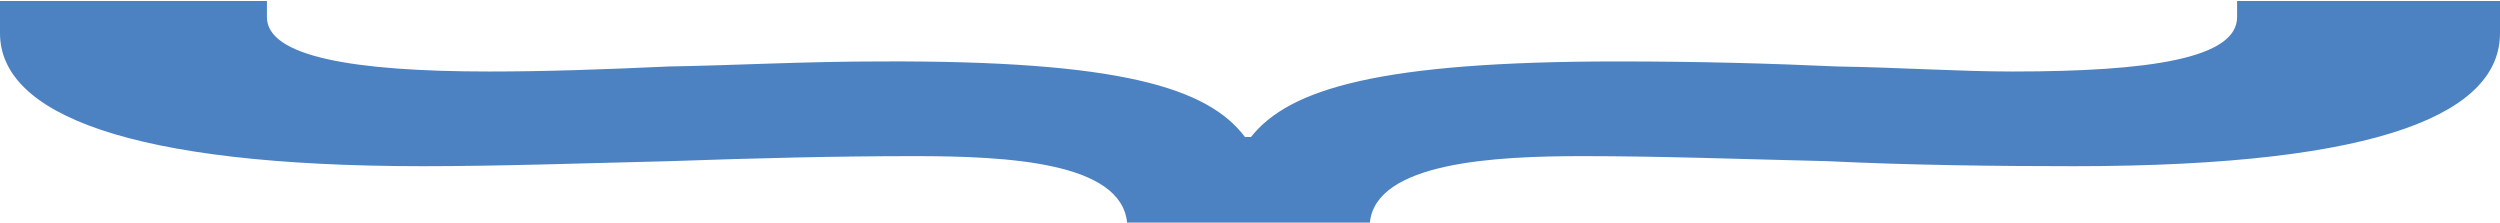 <?xml version="1.0" encoding="utf-8"?>
<!-- Generator: Adobe Illustrator 18.1.0, SVG Export Plug-In . SVG Version: 6.00 Build 0)  -->
<!DOCTYPE svg PUBLIC "-//W3C//DTD SVG 1.1//EN" "http://www.w3.org/Graphics/SVG/1.1/DTD/svg11.dtd">
<svg version="1.1" id="Layer_1" xmlns="http://www.w3.org/2000/svg" xmlns:xlink="http://www.w3.org/1999/xlink" x="0px" y="0px"
	 viewBox="543.8 295.4 248.2 22.1" enable-background="new 543.8 295.4 248.2 22.1" xml:space="preserve">
<g>
	<path fill="#4C81C2" d="M655.7,317.5c-0.6-6-11.8-6.6-21.1-6.6c-7.7,0-15.8,0.2-24.3,0.5c-8.3,0.2-16.8,0.5-24.5,0.5
		c-29.2,0-42-5.2-42-13.2v-3.2h26.5v1.6c0,3.9,8.5,5.4,22.1,5.4c5.6,0,11.2-0.2,17.8-0.5c6.3-0.1,13.4-0.5,21.1-0.5
		c23.7-0.1,32.4,2.6,36.1,7.5h0.6c3.8-4.8,12.8-7.5,36.4-7.5c8.1,0,15.2,0.2,21.8,0.5c6.3,0.1,12.1,0.5,17.4,0.5
		c13.6,0,22.3-1.3,22.3-5.4v-1.6h26.1v3.2c0,7.7-11.2,13.2-42.3,13.2c-7.7,0-16.2-0.1-24.5-0.5c-8.5-0.2-16.4-0.5-24.3-0.5
		c-8.7,0-20.5,0.6-21.1,6.6H655.7z"/>
</g>
</svg>
